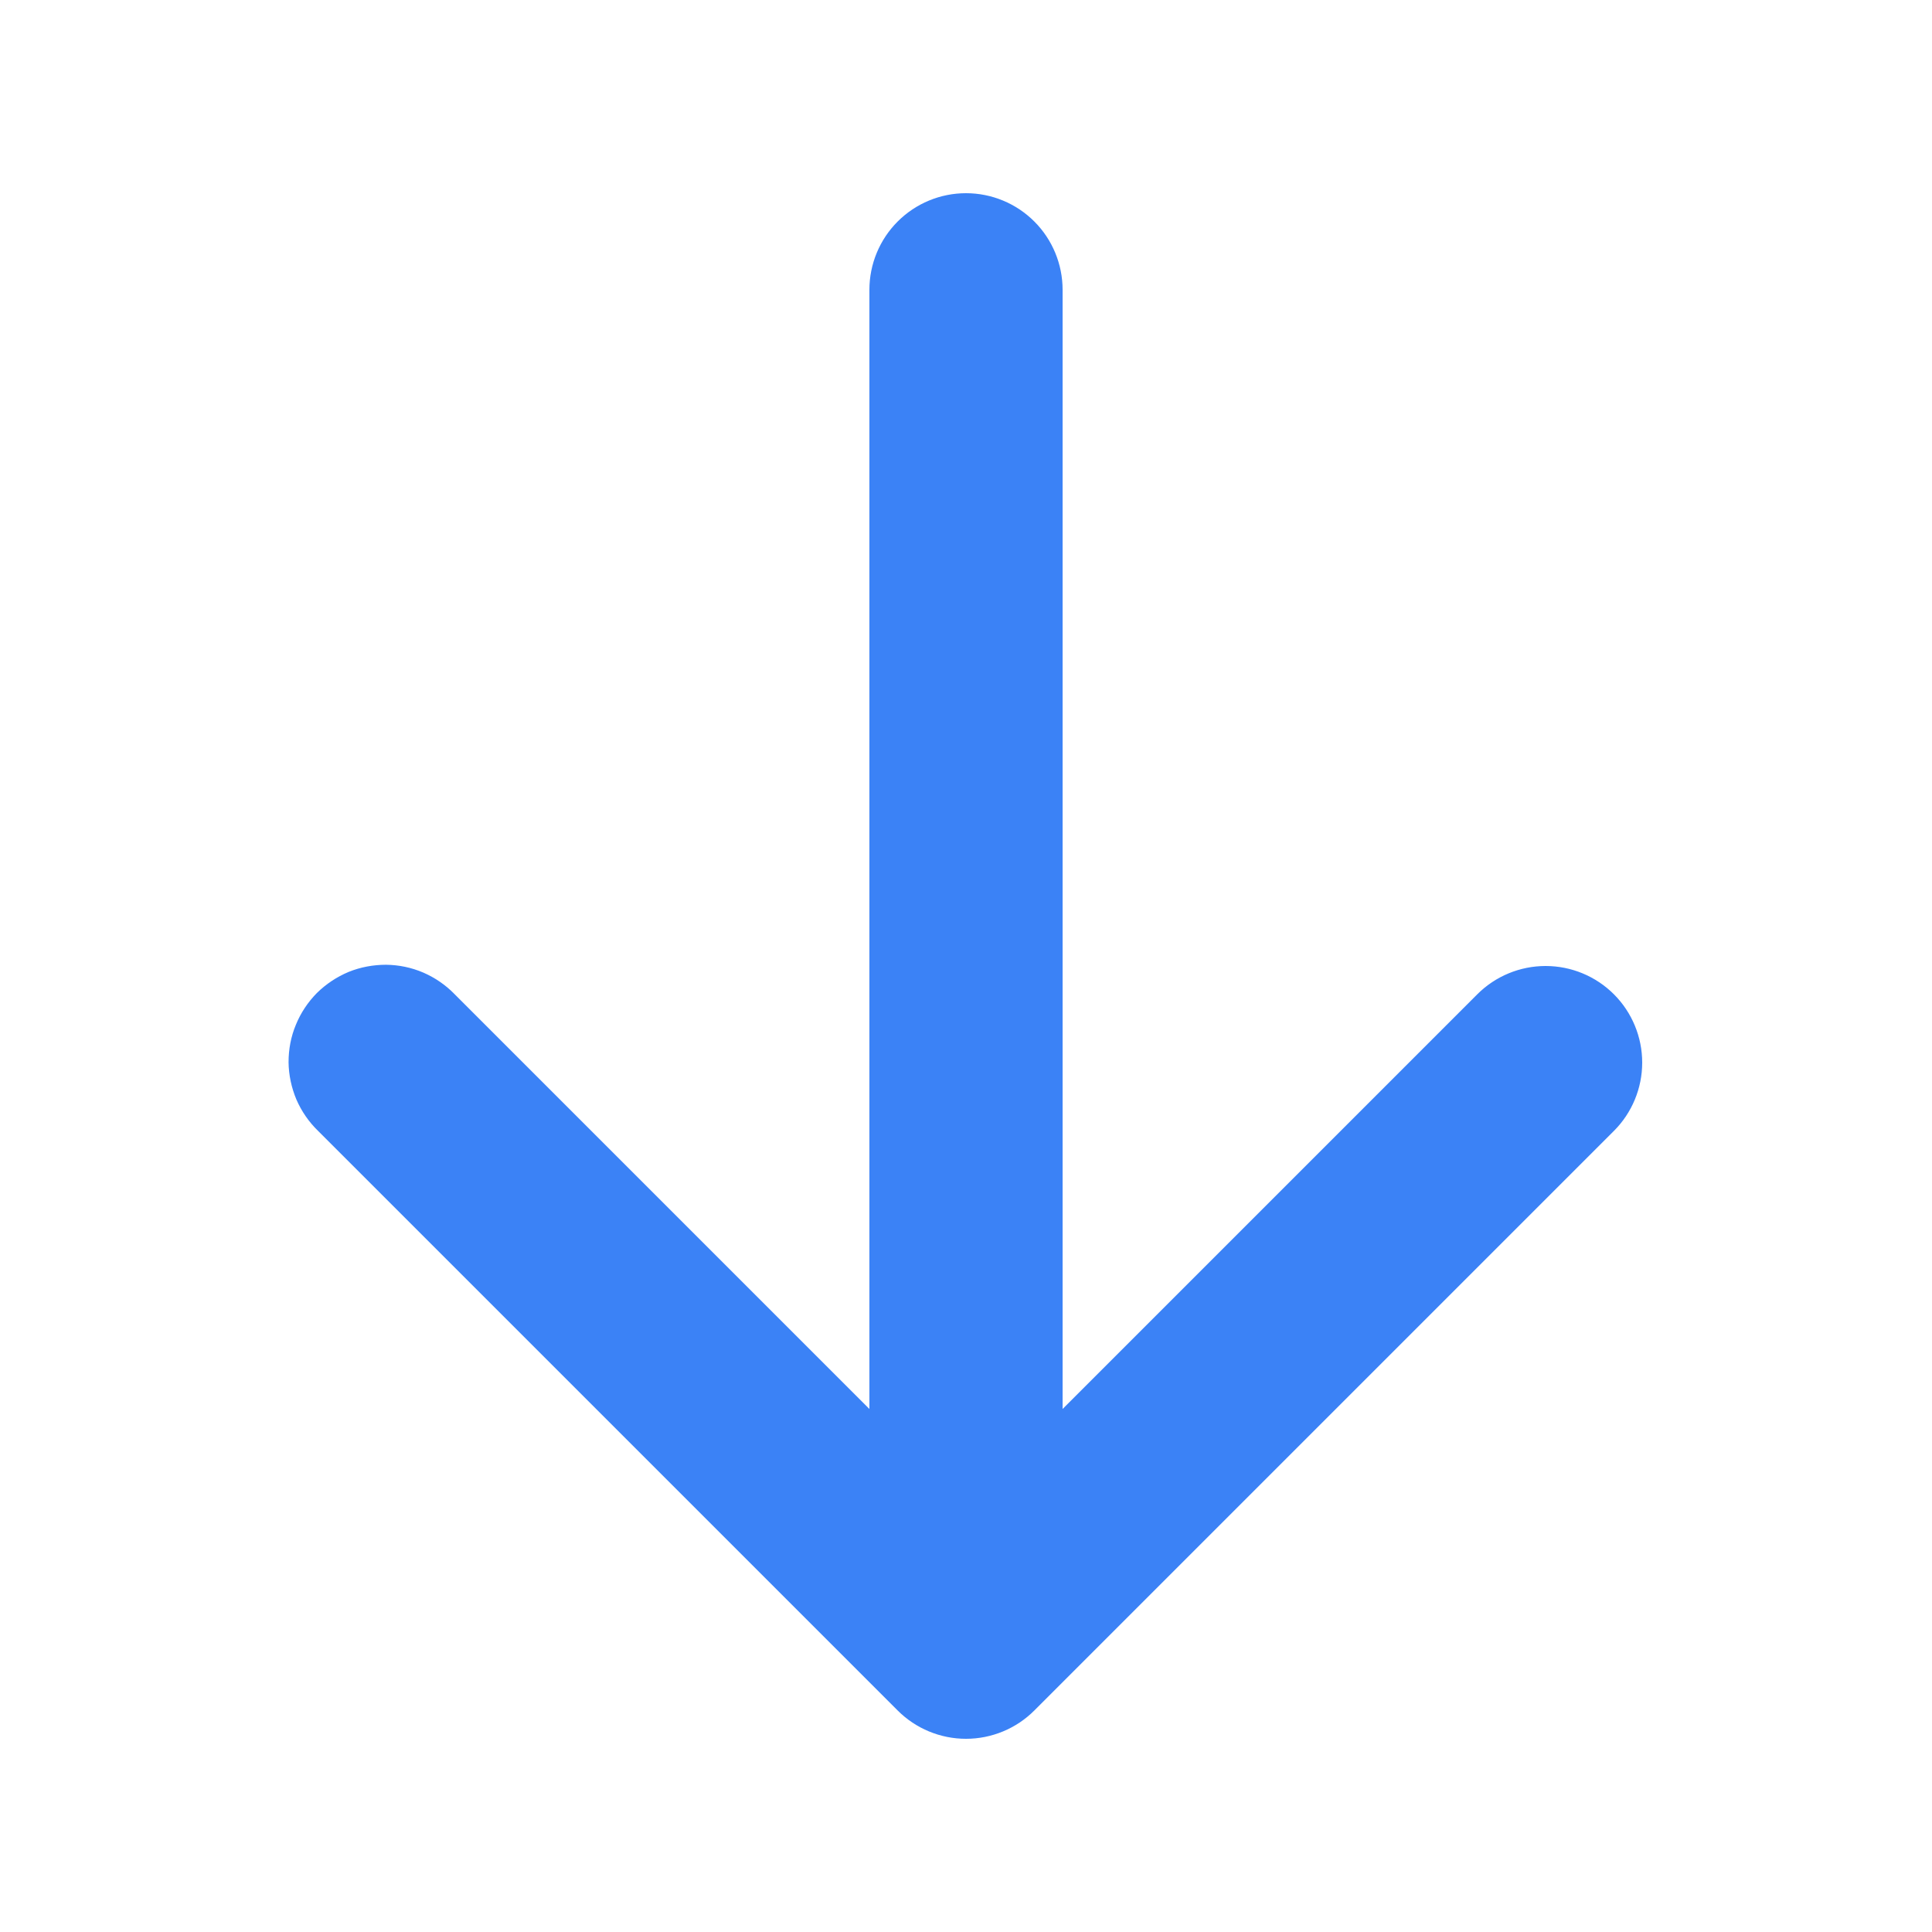 <svg width="14" height="14" viewBox="0 0 14 14" fill="none" xmlns="http://www.w3.org/2000/svg">
<path fill-rule="evenodd" clip-rule="evenodd" d="M11.695 7.205C11.826 7.336 11.9 7.514 11.9 7.7C11.9 7.886 11.826 8.064 11.695 8.195L7.495 12.395C7.364 12.526 7.186 12.6 7 12.6C6.814 12.6 6.636 12.526 6.505 12.395L2.305 8.195C2.238 8.13 2.185 8.053 2.148 7.968C2.112 7.882 2.092 7.79 2.091 7.697C2.091 7.604 2.108 7.512 2.144 7.426C2.179 7.34 2.231 7.262 2.296 7.196C2.362 7.131 2.44 7.079 2.526 7.043C2.612 7.008 2.705 6.991 2.797 6.991C2.89 6.992 2.982 7.011 3.068 7.048C3.153 7.085 3.23 7.138 3.295 7.205L6.3 10.21V2.1C6.3 1.914 6.374 1.736 6.505 1.605C6.636 1.474 6.814 1.4 7 1.4C7.186 1.4 7.364 1.474 7.495 1.605C7.626 1.736 7.7 1.914 7.7 2.1V10.21L10.705 7.205C10.836 7.074 11.014 7 11.2 7C11.386 7 11.564 7.074 11.695 7.205Z" fill="#3B82F6"/>
</svg>
